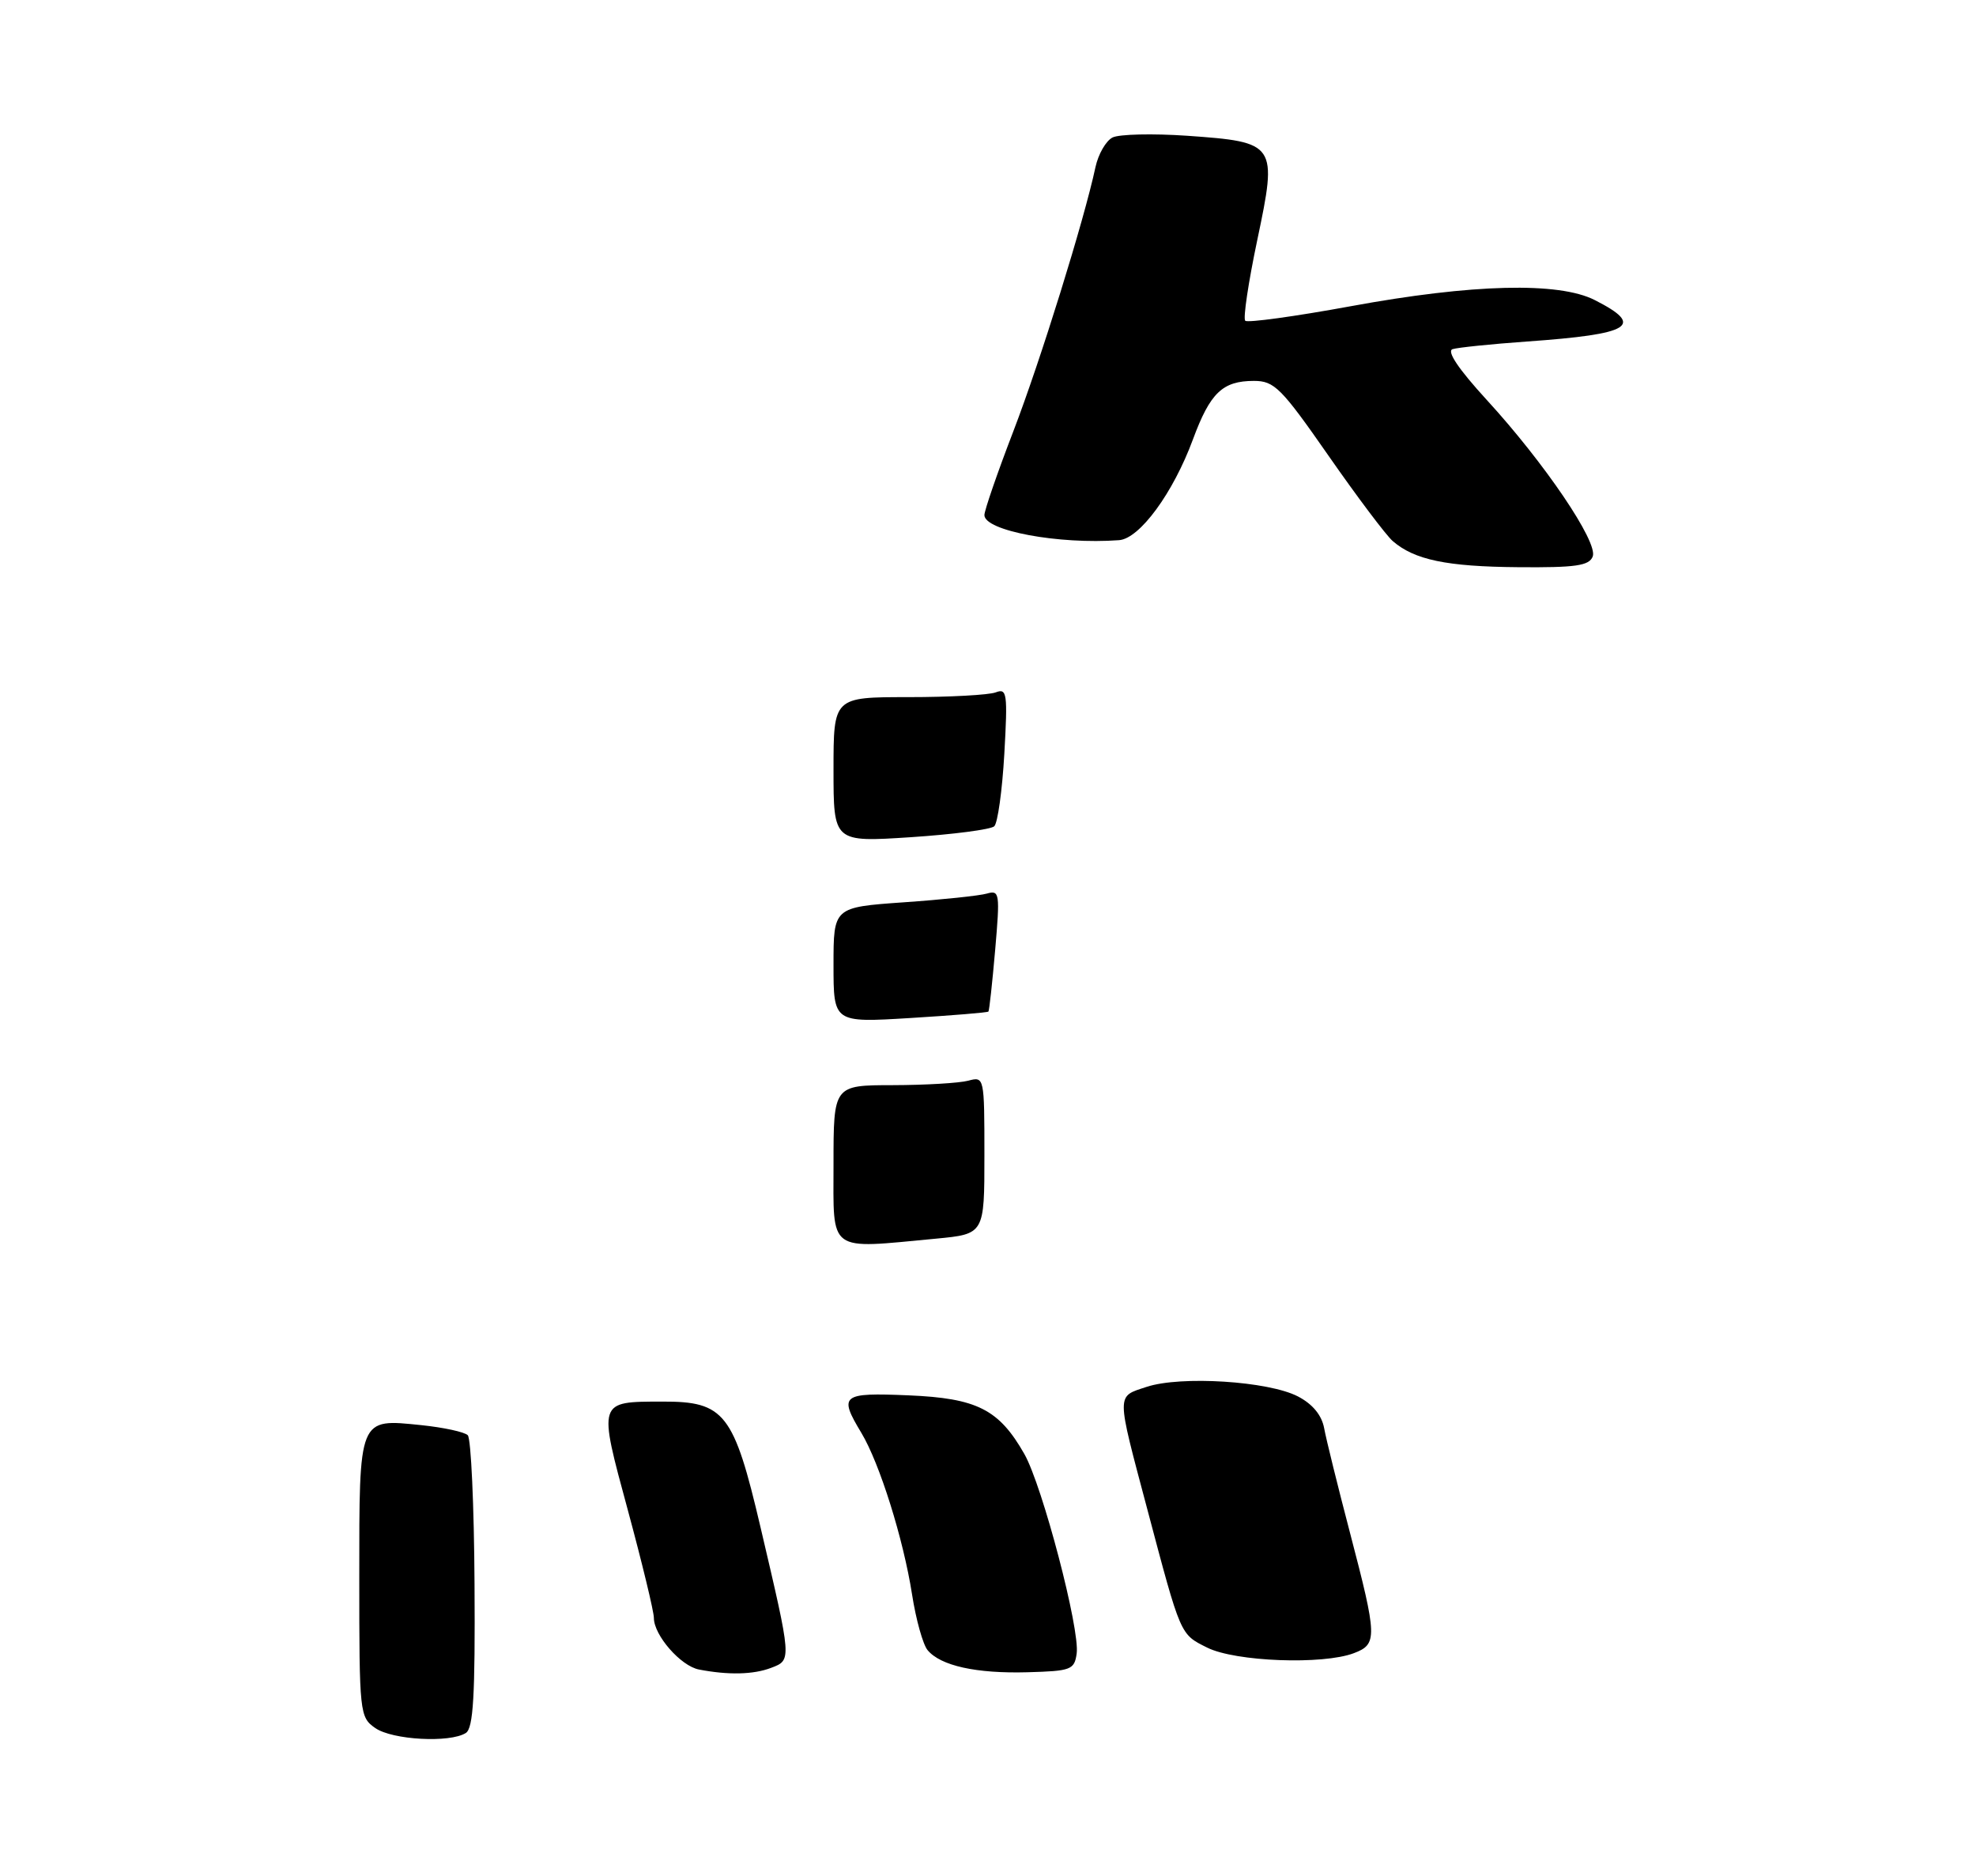 <?xml version="1.0" encoding="UTF-8" standalone="no"?>
<!DOCTYPE svg PUBLIC "-//W3C//DTD SVG 1.1//EN" "http://www.w3.org/Graphics/SVG/1.1/DTD/svg11.dtd" >
<svg xmlns="http://www.w3.org/2000/svg" xmlns:xlink="http://www.w3.org/1999/xlink" version="1.1" viewBox="0 0 275 261">
 <g >
 <path fill="currentColor"
d=" M 64.83 241.13 C 65.87 240.47 66.14 235.96 66.04 220.40 C 65.98 209.47 65.55 200.15 65.10 199.70 C 64.65 199.25 61.75 198.62 58.66 198.30 C 49.86 197.40 50.00 197.05 50.00 219.57 C 50.00 238.40 50.06 238.93 52.22 240.44 C 54.59 242.10 62.61 242.54 64.83 241.13 Z  M 107.31 232.07 C 110.20 230.97 110.21 231.14 105.84 212.50 C 102.12 196.63 100.84 194.99 92.19 195.02 C 83.16 195.04 83.23 194.83 87.38 210.14 C 89.37 217.49 91.00 224.23 91.00 225.12 C 91.00 227.53 94.73 231.81 97.27 232.30 C 101.36 233.09 104.85 233.01 107.31 232.07 Z  M 149.84 230.08 C 150.32 226.72 145.08 206.78 142.57 202.33 C 139.03 196.10 135.97 194.55 126.43 194.15 C 117.11 193.76 116.69 194.09 119.88 199.38 C 122.42 203.61 125.72 214.12 126.93 221.85 C 127.47 225.34 128.45 228.83 129.09 229.60 C 130.89 231.78 135.87 232.88 143.00 232.68 C 149.06 232.51 149.52 232.34 149.84 230.08 Z  M 188.43 230.02 C 191.71 228.78 191.68 227.80 187.90 213.36 C 186.19 206.84 184.56 200.25 184.28 198.71 C 183.94 196.90 182.67 195.36 180.63 194.30 C 176.52 192.17 164.34 191.40 159.58 192.97 C 155.32 194.38 155.32 193.62 159.67 210.00 C 164.37 227.71 164.22 227.36 168.00 229.25 C 171.92 231.21 184.11 231.67 188.43 230.02 Z  M 221.66 77.43 C 222.43 75.45 214.97 64.43 206.88 55.61 C 202.97 51.34 201.30 48.85 202.16 48.58 C 202.90 48.35 207.55 47.87 212.50 47.52 C 227.06 46.49 228.97 45.32 221.94 41.75 C 216.93 39.20 204.89 39.50 188.03 42.60 C 180.24 44.03 173.61 44.94 173.30 44.63 C 172.98 44.32 173.74 39.27 174.97 33.42 C 177.80 19.99 177.66 19.77 165.22 18.89 C 160.42 18.56 155.75 18.67 154.83 19.13 C 153.91 19.60 152.85 21.45 152.46 23.24 C 150.88 30.64 144.80 50.19 141.03 60.00 C 138.81 65.77 137.00 71.02 137.00 71.67 C 137.00 73.85 147.34 75.78 155.74 75.16 C 158.61 74.95 163.27 68.59 166.02 61.14 C 168.42 54.65 170.14 53.00 174.51 53.00 C 177.35 53.00 178.31 53.96 184.89 63.41 C 188.88 69.14 192.90 74.48 193.82 75.28 C 196.84 77.90 201.34 78.84 211.28 78.92 C 219.28 78.99 221.17 78.72 221.66 77.43 Z  M 116.00 162.00 C 116.00 151.00 116.00 151.00 124.25 150.99 C 128.79 150.98 133.51 150.70 134.75 150.37 C 136.98 149.77 137.00 149.85 137.00 160.74 C 137.00 171.71 137.00 171.71 130.25 172.35 C 115.07 173.78 116.00 174.46 116.00 162.00 Z  M 116.00 134.27 C 116.00 126.24 116.00 126.24 125.75 125.55 C 131.11 125.18 136.34 124.63 137.36 124.33 C 139.11 123.83 139.18 124.29 138.50 132.15 C 138.10 136.74 137.68 140.61 137.56 140.75 C 137.43 140.89 132.53 141.29 126.67 141.65 C 116.00 142.30 116.00 142.30 116.00 134.27 Z  M 116.00 107.10 C 116.00 97.00 116.00 97.00 126.42 97.00 C 132.15 97.00 137.61 96.70 138.57 96.34 C 140.15 95.73 140.25 96.45 139.77 104.92 C 139.48 110.00 138.85 114.52 138.37 114.97 C 137.89 115.42 132.66 116.10 126.75 116.49 C 116.00 117.19 116.00 117.19 116.00 107.10 Z "/>
</g>
</svg>